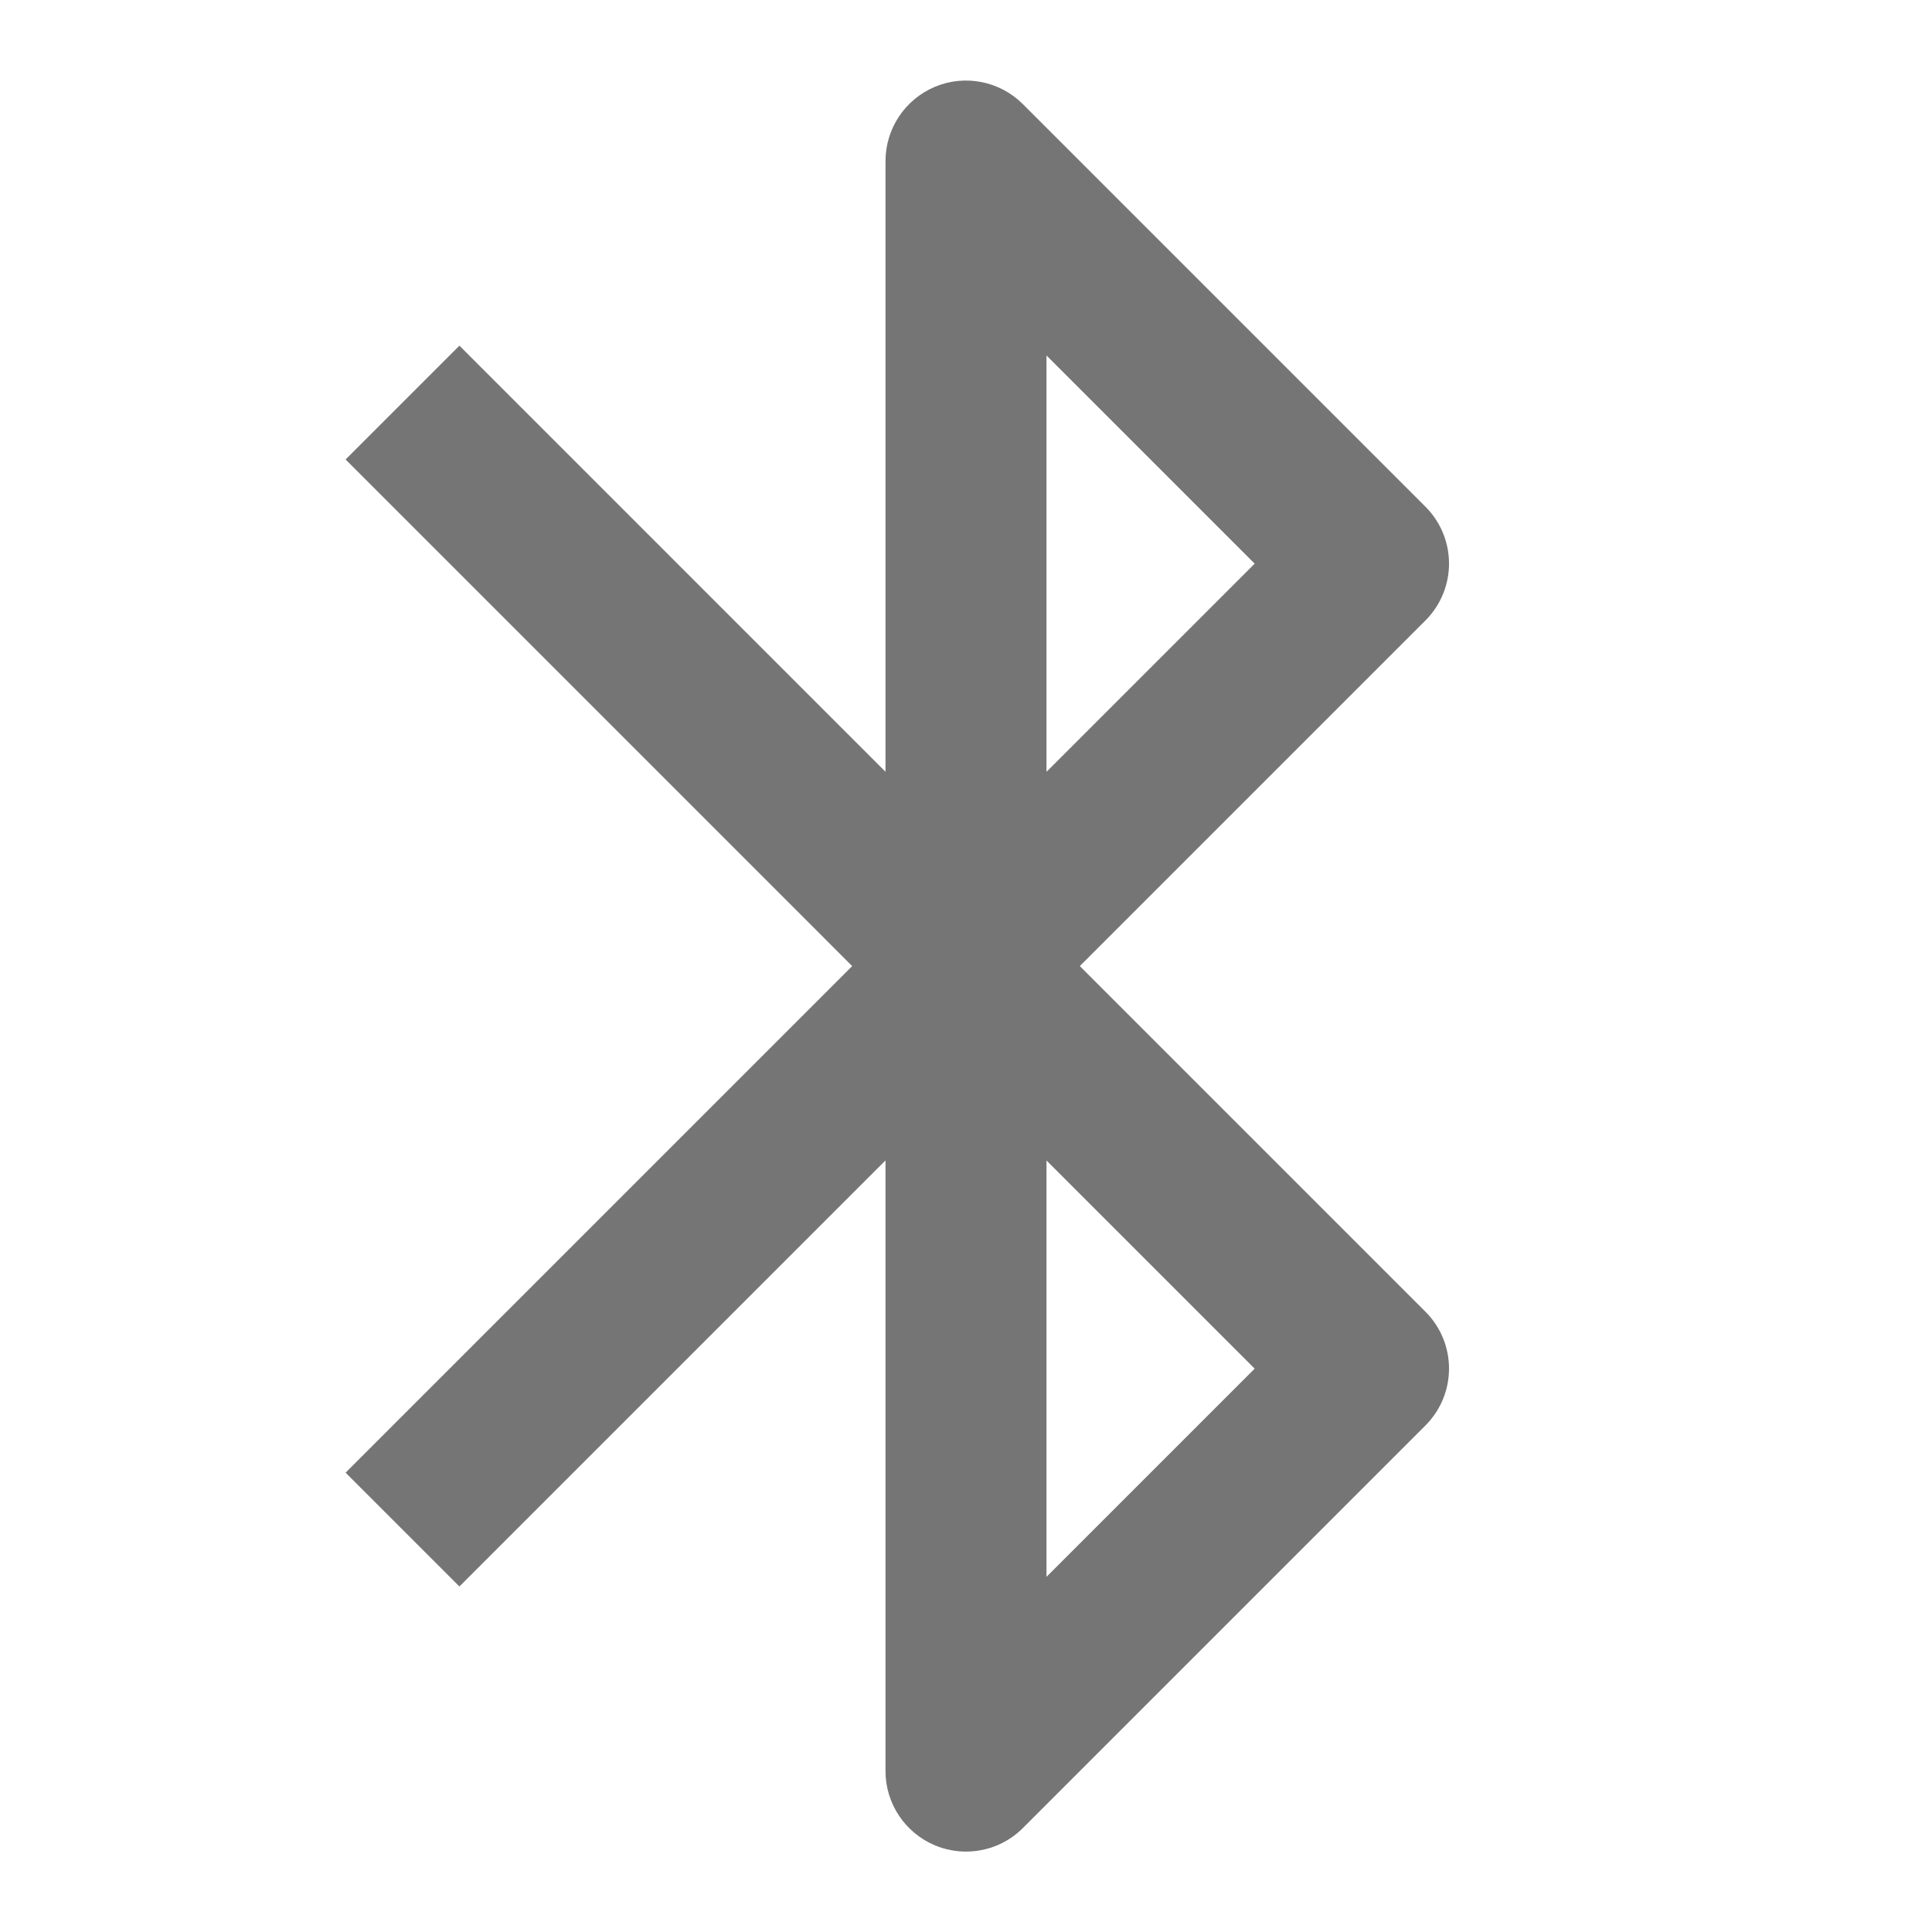 <?xml version="1.0" encoding="utf-8"?>
<!-- Generator: Adobe Illustrator 17.1.0, SVG Export Plug-In . SVG Version: 6.00 Build 0)  -->
<!DOCTYPE svg PUBLIC "-//W3C//DTD SVG 1.1//EN" "http://www.w3.org/Graphics/SVG/1.1/DTD/svg11.dtd">
<svg version="1.1" xmlns="http://www.w3.org/2000/svg" xmlns:xlink="http://www.w3.org/1999/xlink" x="0px" y="0px" width="24px"
	 height="24px" viewBox="0 0 24 24" enable-background="new 0 0 24 24" xml:space="preserve">
<g id="Frame_-_24px">
	<rect y="0.001" fill="none" width="24" height="24"/>
</g>
<g id="Filled_Icons">
	<g>
		<path fill="#757575" d="M12,23.001c-0.129,0-0.259-0.025-0.383-0.076C11.244,22.769,11,22.406,11,22.001v-7.586l-5.293,5.293
			l-1.414-1.414l6.293-6.293L4.293,5.708l1.414-1.414L11,9.587V2.001c0-0.404,0.244-0.769,0.617-0.924
			c0.373-0.155,0.803-0.07,1.09,0.217l5,5c0.391,0.391,0.391,1.023,0,1.414l-4.293,4.293l4.293,4.293
			c0.391,0.391,0.391,1.023,0,1.414l-5,5C12.516,22.9,12.26,23.001,12,23.001z M13,14.416v5.172l2.586-2.586L13,14.416z M13,4.416
			v5.172l2.586-2.586L13,4.416z"/>
	</g>
</g>
</svg>
